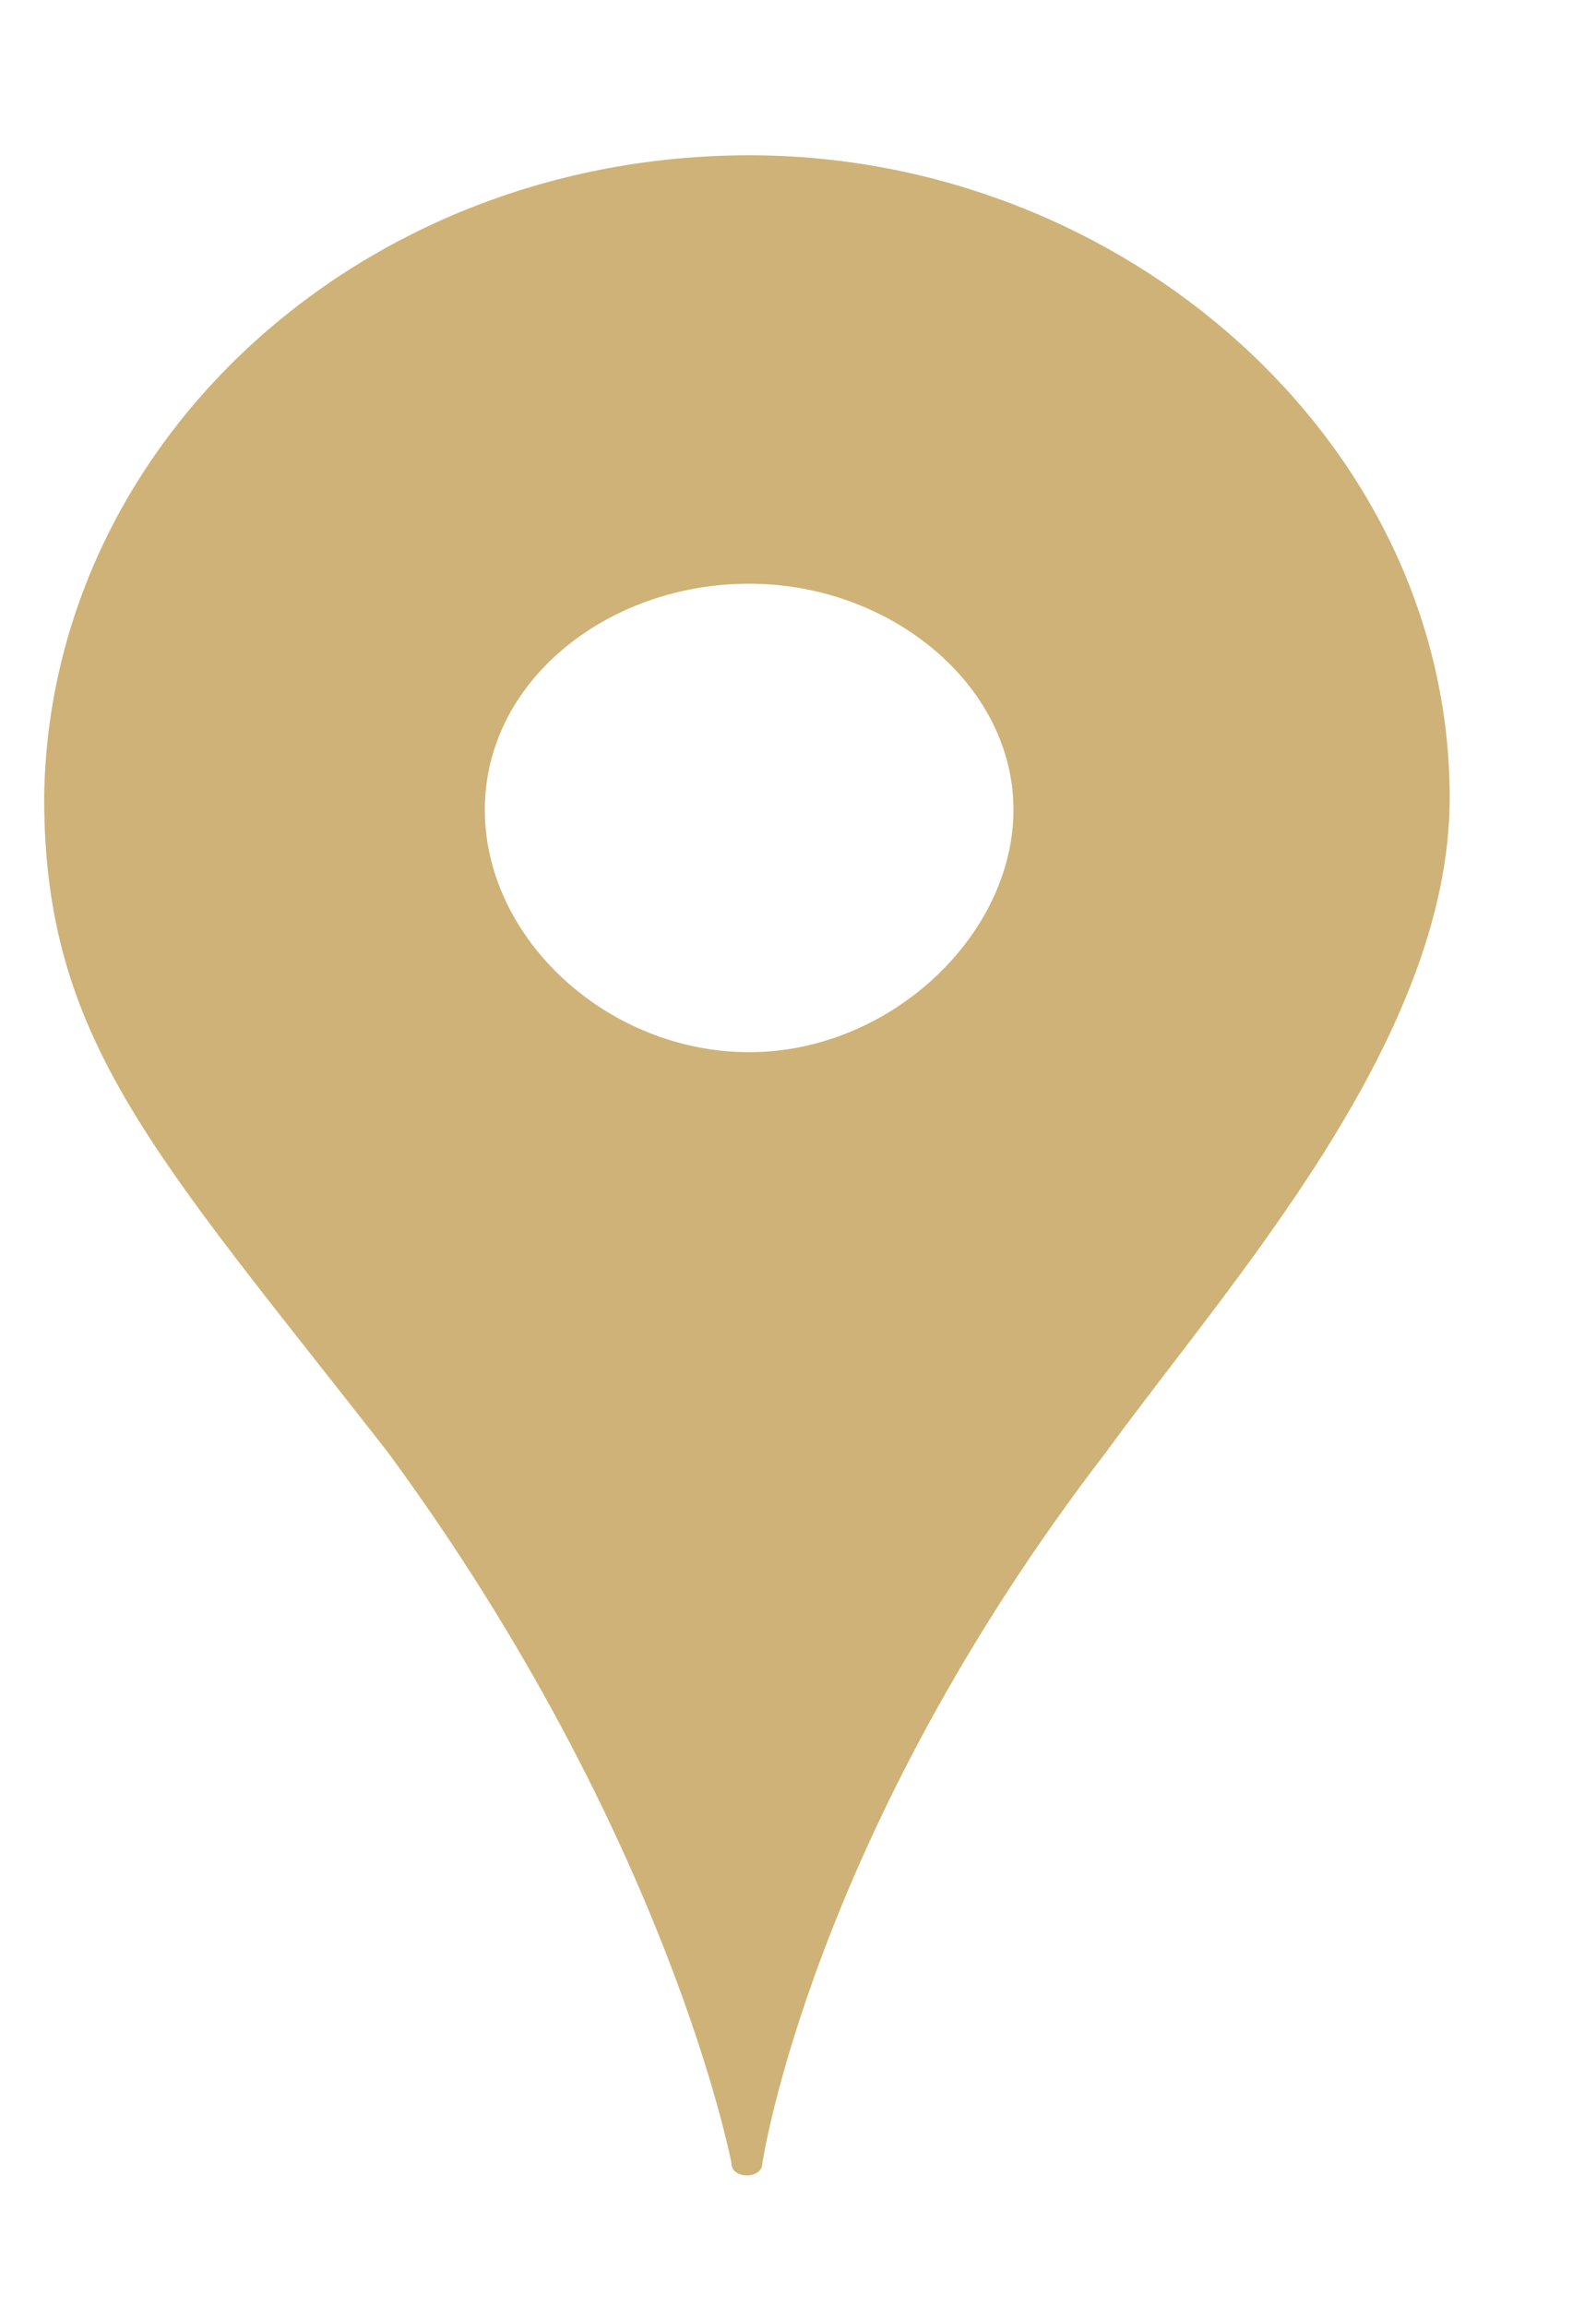 <svg width="9" height="13" viewBox="0 0 9 13" fill="none" xmlns="http://www.w3.org/2000/svg">
<path fill-rule="evenodd" clip-rule="evenodd" d="M6.237 8.183C4.572 10.346 4.299 12.19 4.299 12.19C4.299 12.281 4.125 12.281 4.125 12.19C4.125 12.19 3.777 10.346 2.187 8.183C0.87 6.498 0.249 5.861 0.249 4.495C0.274 2.492 2.038 0.875 4.225 0.875C6.337 0.875 8.175 2.492 8.175 4.495C8.175 5.861 6.933 7.227 6.237 8.183ZM4.225 3.289C5.02 3.289 5.715 3.858 5.715 4.563C5.715 5.269 5.02 5.929 4.225 5.929C3.429 5.929 2.734 5.292 2.734 4.563C2.734 3.835 3.429 3.289 4.225 3.289Z" fill="#CFB277"/>
</svg>
